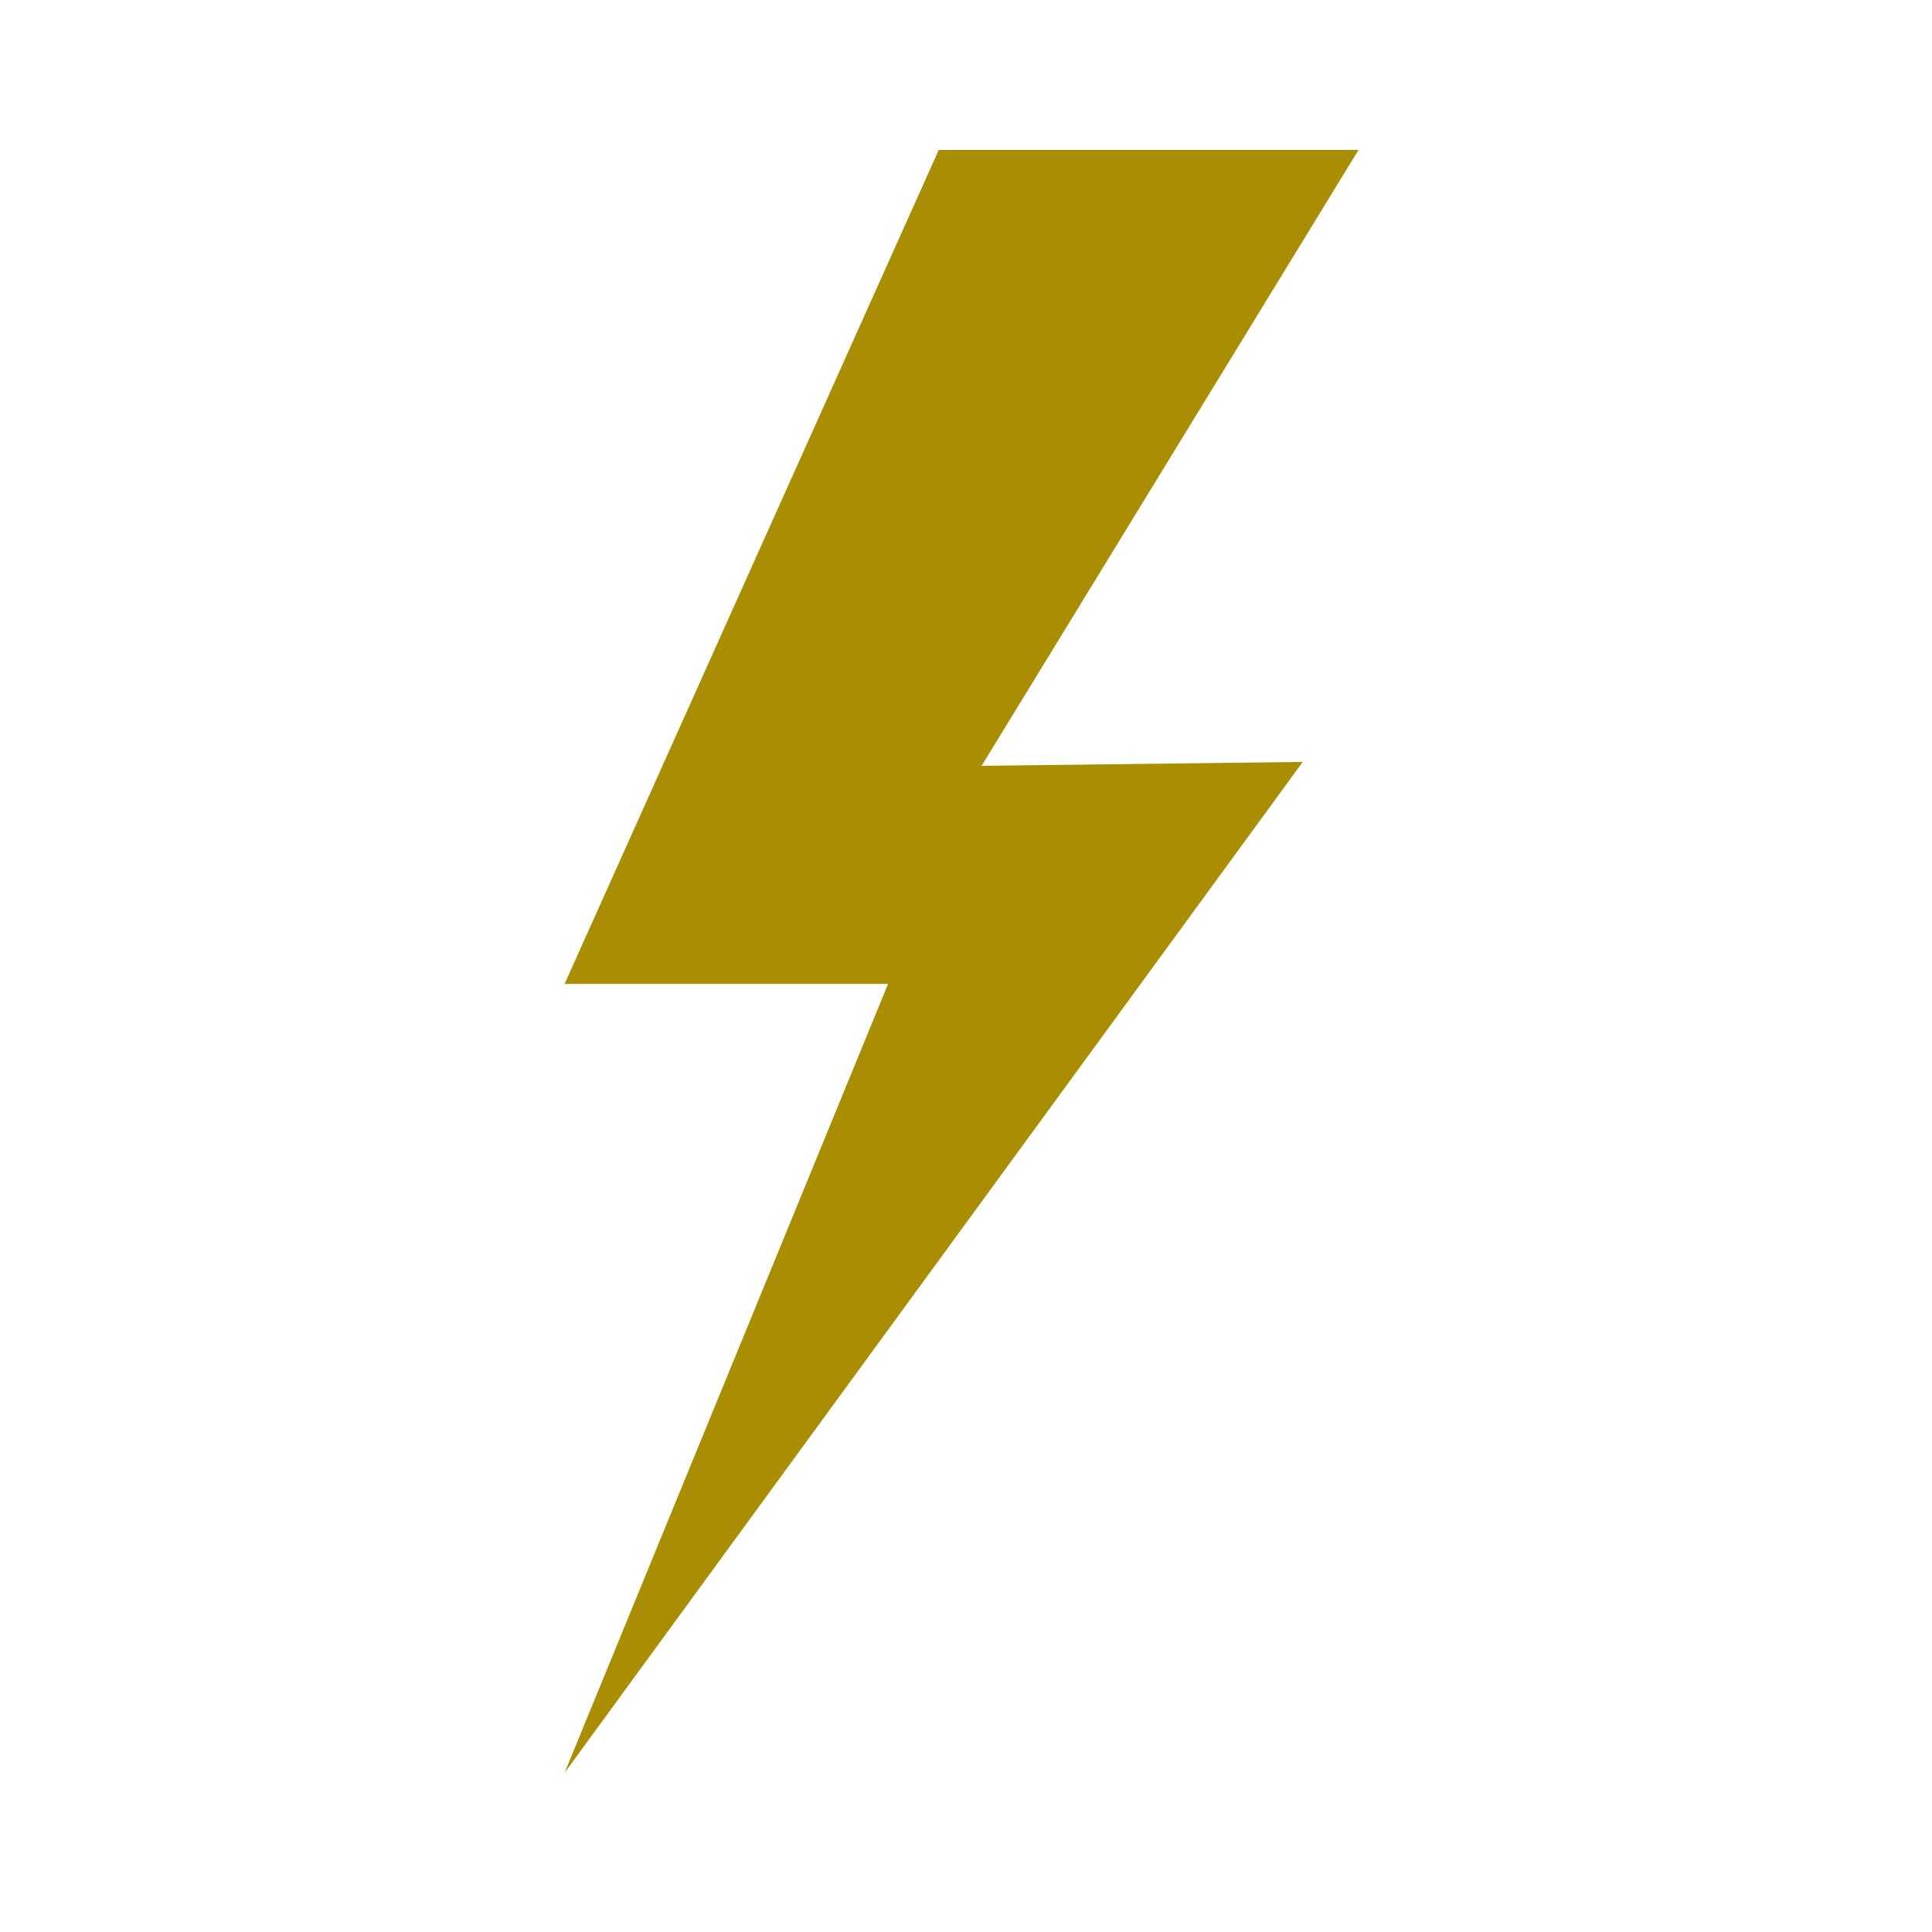 <?xml version="1.0" encoding="UTF-8"?>
<svg width="200px" height="200px" viewBox="0 0 200 200" version="1.1" xmlns="http://www.w3.org/2000/svg" xmlns:xlink="http://www.w3.org/1999/xlink">
    <title>Artboard</title>
    <g id="Artboard" stroke="none" stroke-width="1" fill="none" fill-rule="evenodd">
        <g id="noun-weather-1021109" transform="translate(58.446, 15.518)" fill="#A98E04" fill-rule="nonzero">
            <polygon id="Path" points="38.734 0.002 0 86.338 33.484 86.338 0 168.002 76.418 63.352 43.168 63.762 82.191 0"></polygon>
        </g>
    </g>
</svg>